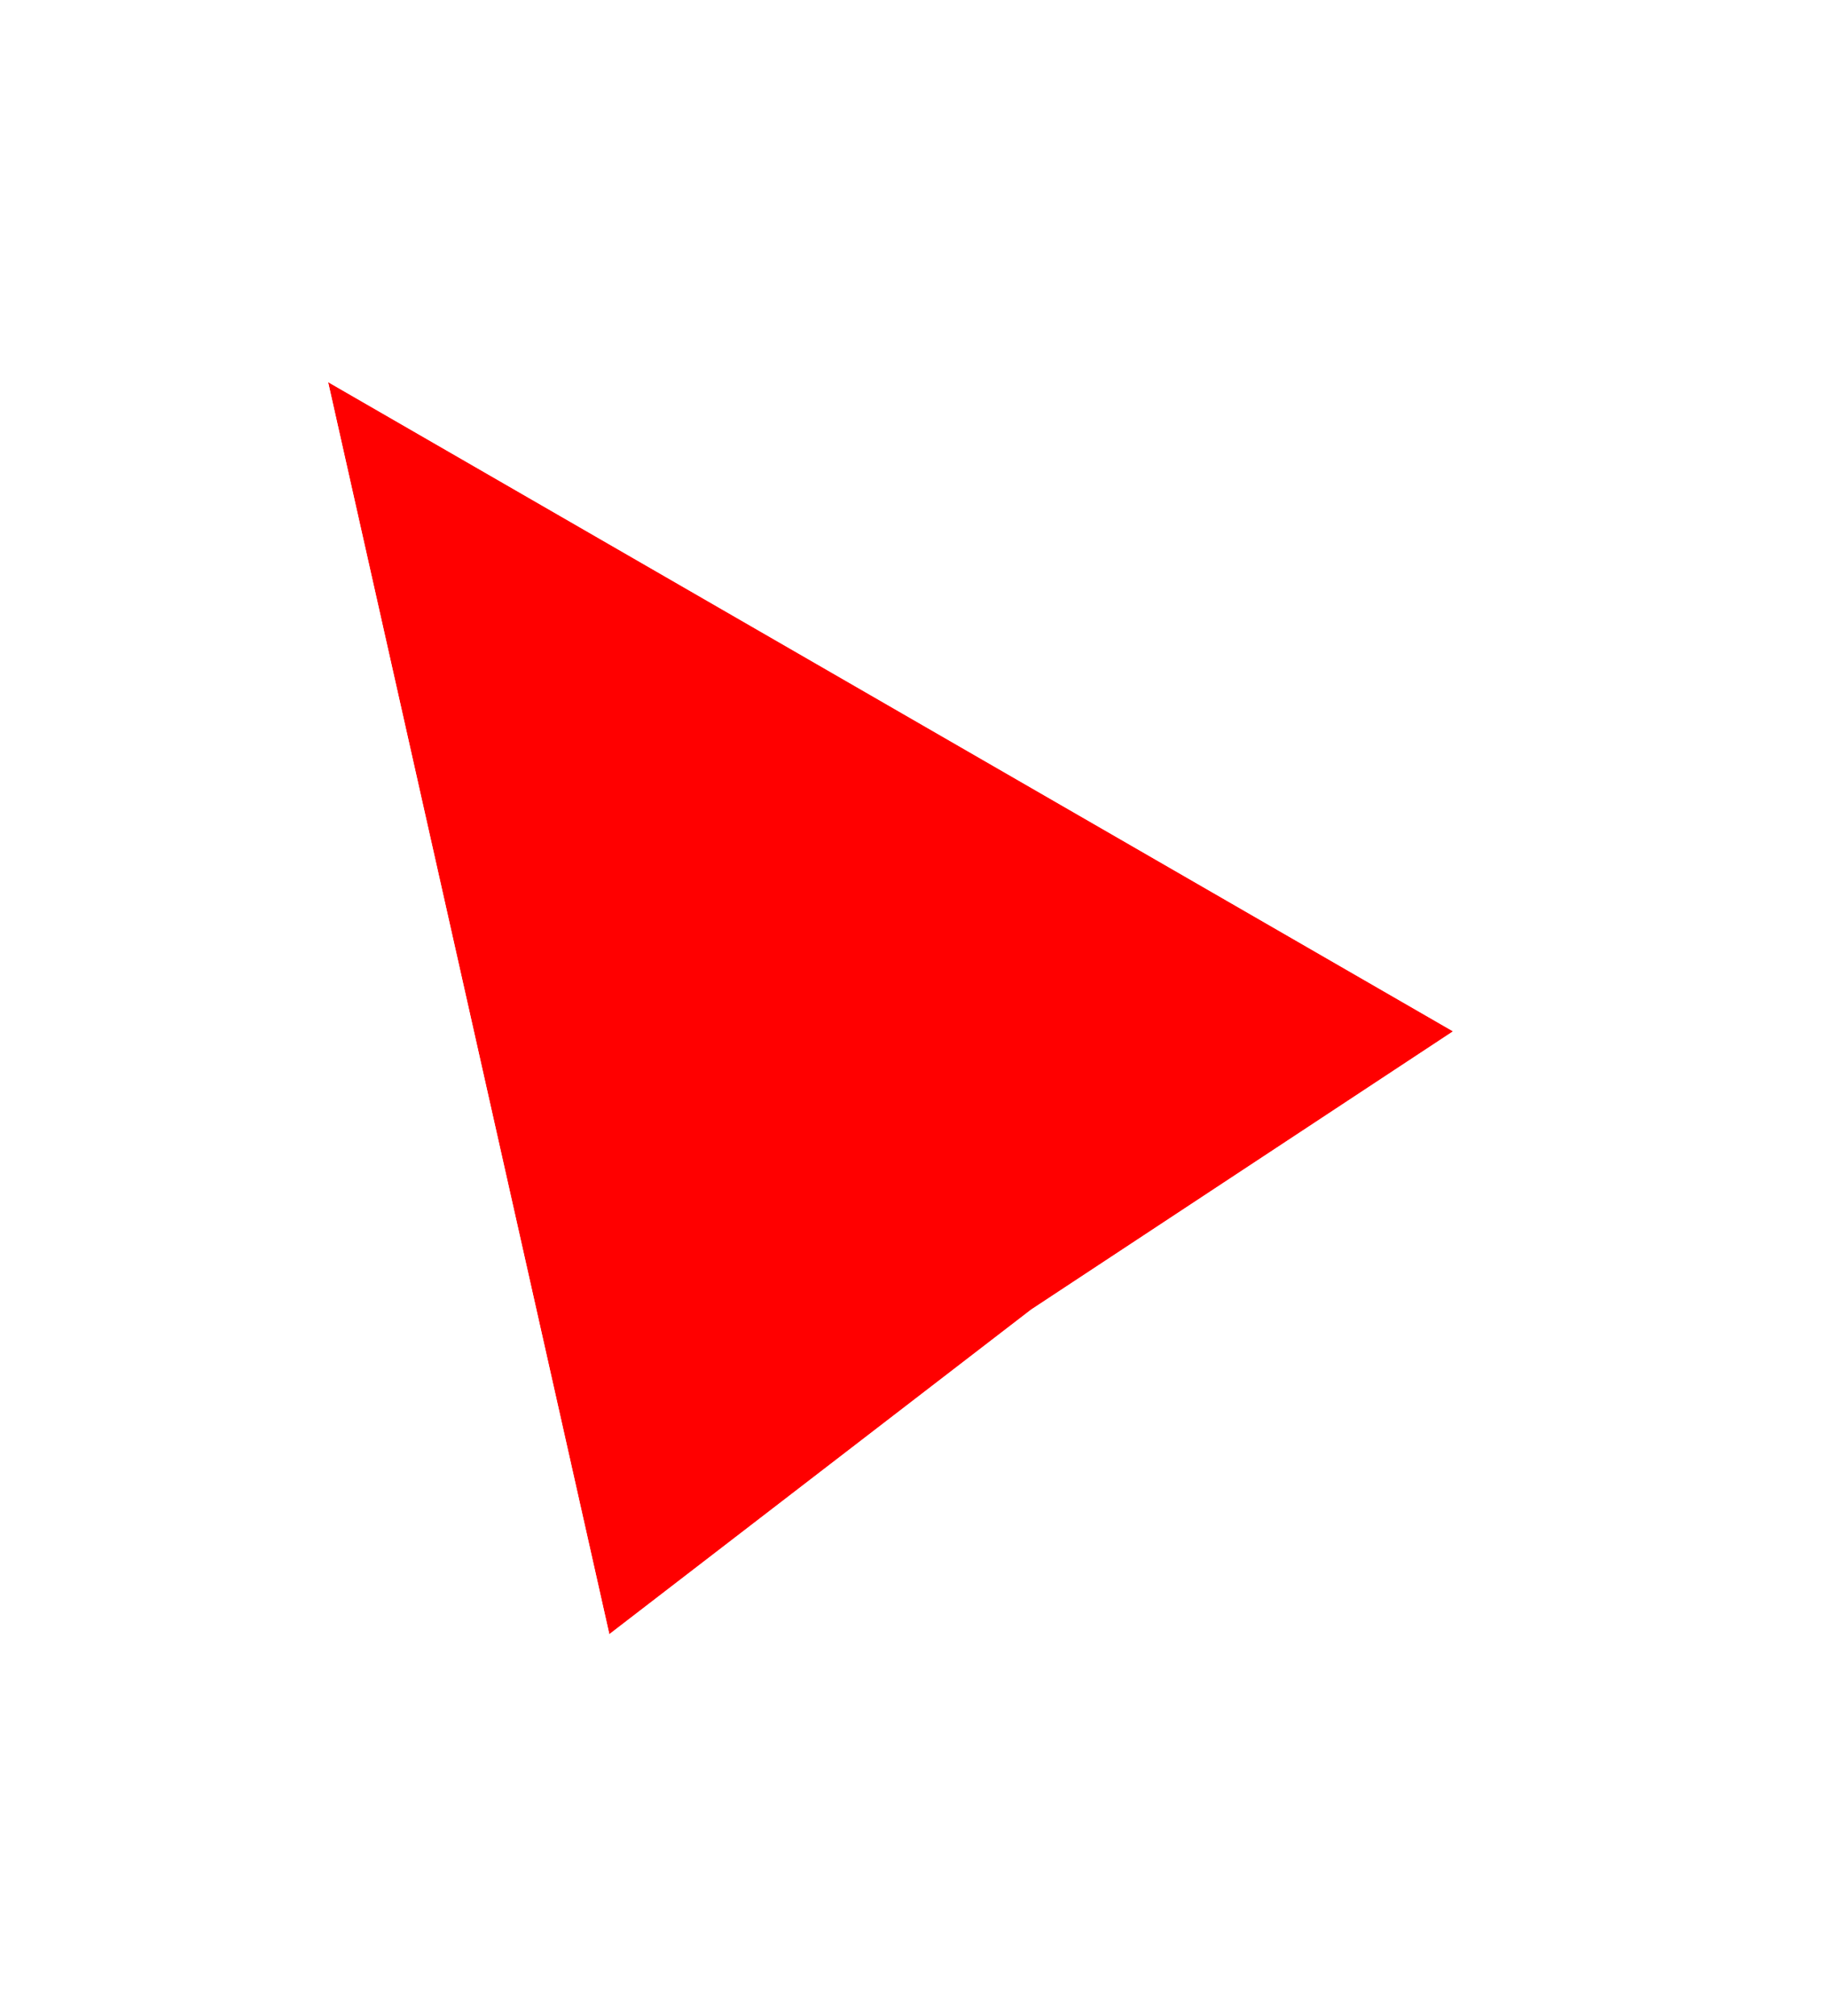 <svg width="39" height="43" viewBox="0 0 39 43" fill="none" xmlns="http://www.w3.org/2000/svg">
<g filter="url(#filter0_d)">
<path d="M13 32.851L7 6.149L31 19.995L22 25.928L13 32.851Z" fill="#FF0000"/>
<path d="M12.024 33.07L12.368 34.599L13.61 33.644L22.581 26.743L31.55 20.83L32.903 19.938L31.5 19.128L7.5 5.283L5.524 4.144L6.024 6.369L12.024 33.07Z" stroke="white" stroke-width="2"/>
</g>
<defs>
<filter id="filter0_d" x="0.049" y="0.138" width="38.757" height="42.209" filterUnits="userSpaceOnUse" color-interpolation-filters="sRGB">
<feFlood flood-opacity="0" result="BackgroundImageFix"/>
<feColorMatrix in="SourceAlpha" type="matrix" values="0 0 0 0 0 0 0 0 0 0 0 0 0 0 0 0 0 0 127 0"/>
<feOffset dy="2"/>
<feGaussianBlur stdDeviation="2"/>
<feColorMatrix type="matrix" values="0 0 0 0 0 0 0 0 0 0 0 0 0 0 0 0 0 0 0.3 0"/>
<feBlend mode="normal" in2="BackgroundImageFix" result="effect1_dropShadow"/>
<feBlend mode="normal" in="SourceGraphic" in2="effect1_dropShadow" result="shape"/>
</filter>
</defs>
</svg>
